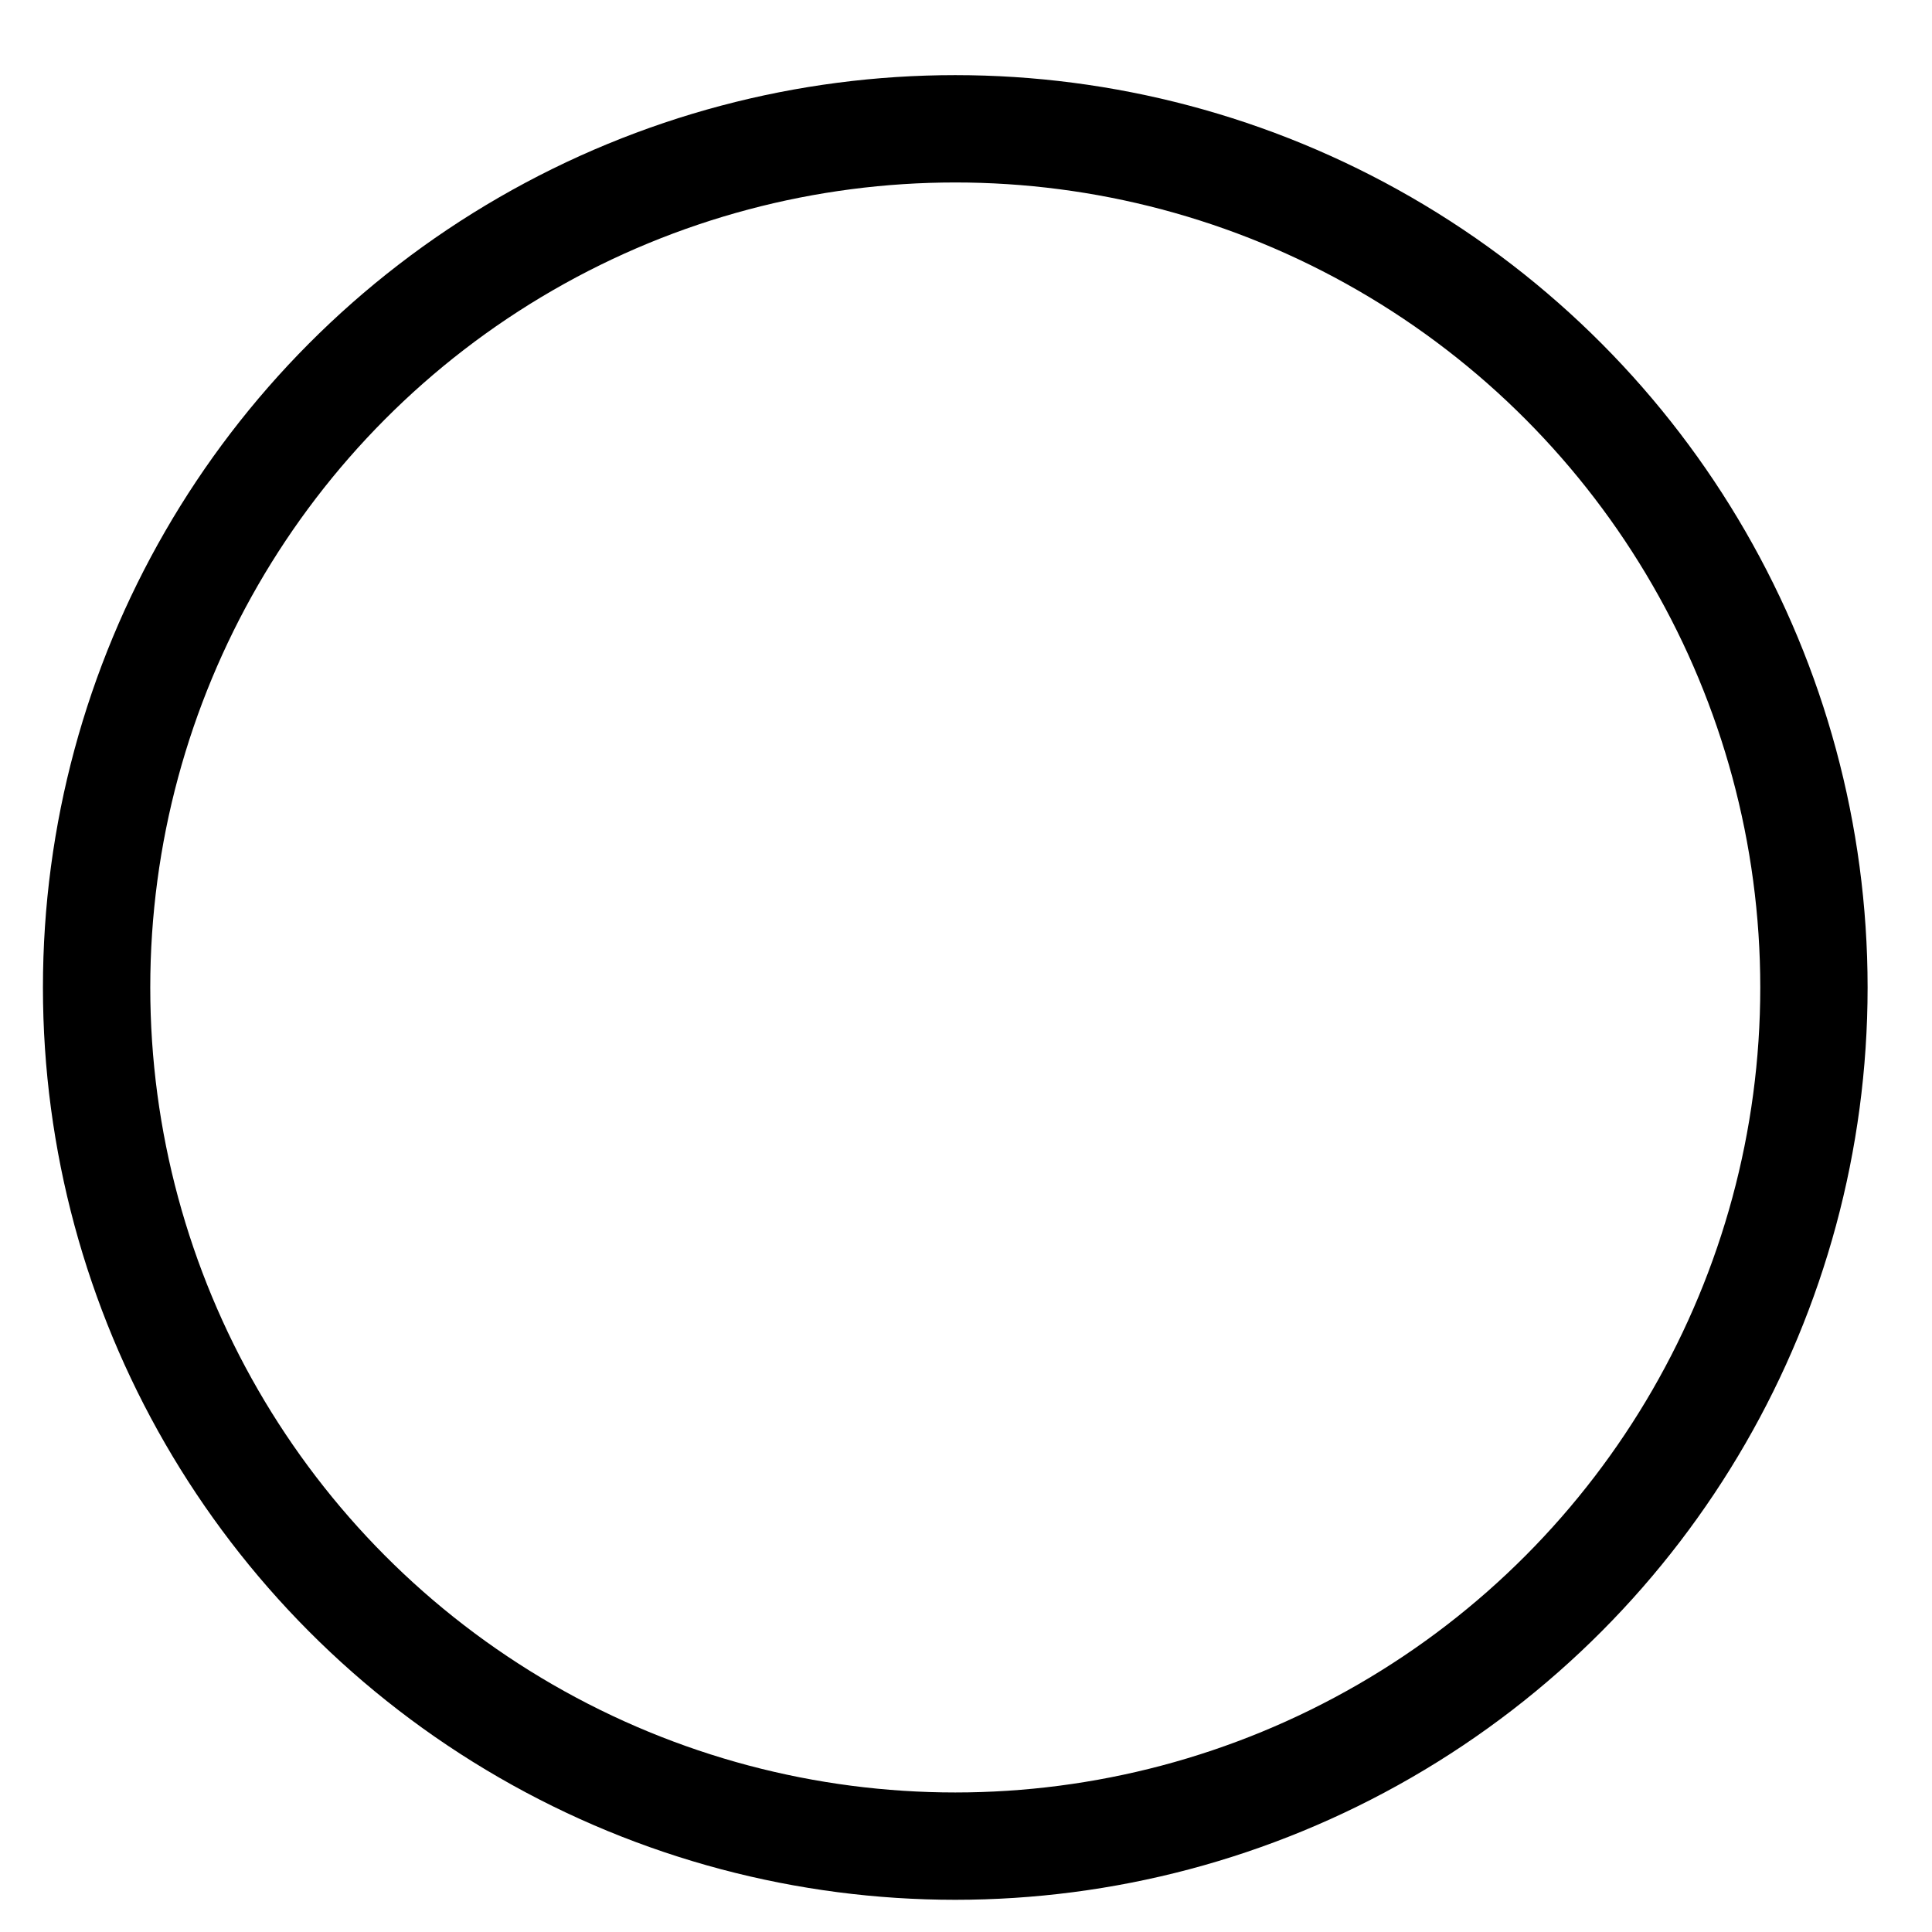 <?xml version="1.0" encoding="UTF-8" standalone="yes"?>
<svg width="180" height="180" xmlns="http://www.w3.org/2000/svg">
  <g>
    <title>background</title>
    <rect fill="none" id="canvas_background" height="180" width="180" y="-1" x="-1"/>
    <g display="none" id="canvasGrid">
      <rect fill="url(#gridpattern)" stroke-width="0" y="1" x="1" height="180" width="180" id="svg_2"/>
    </g>
  </g>
  <g>
    <title>Layer 1</title>
    <ellipse stroke="#000000" ry="80" rx="80" id="svg_1" cy="92" cx="89" stroke-width="10" fill="none"/>
  </g>
</svg>